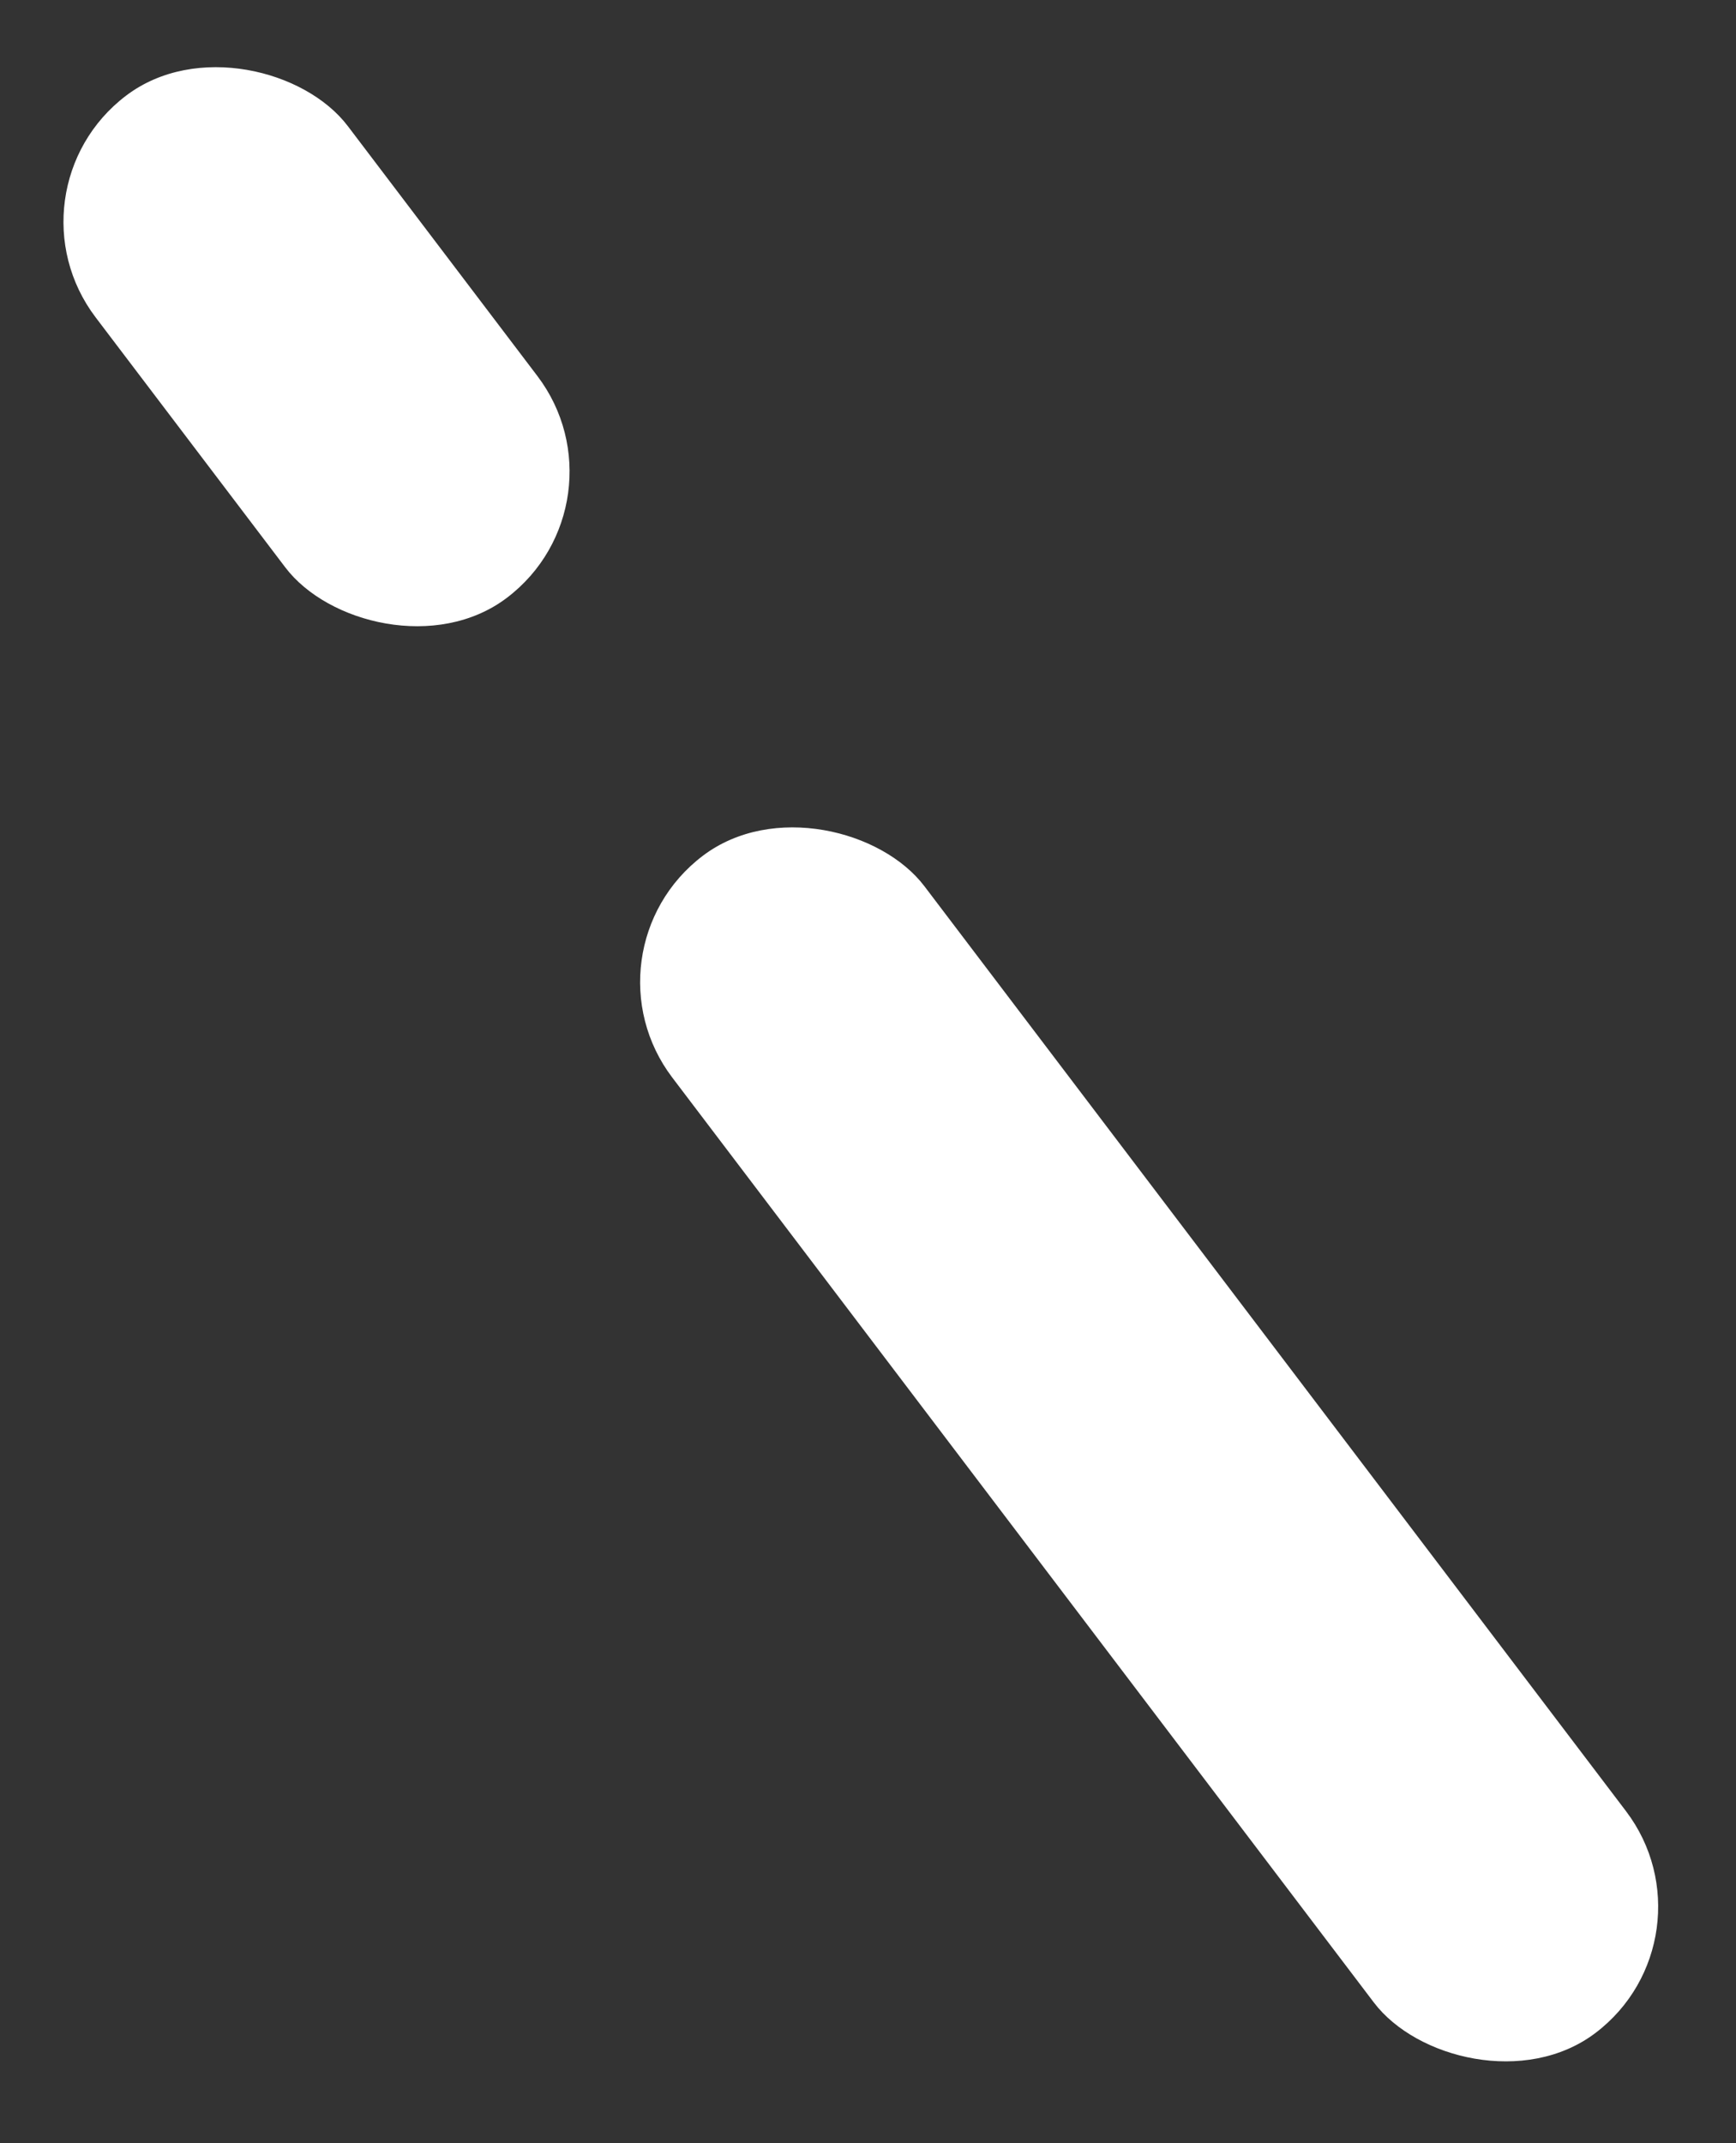 <svg width="81" height="100" viewBox="0 0 81 100" fill="none" xmlns="http://www.w3.org/2000/svg">
<rect x="0" y="0" width="81" height="100" fill="#333333" stroke="none"/>
<rect x="26.906" y="44.394" width="14.768" height="68.93" rx="7.384" transform="rotate(-37.182 26.906 44.394)" fill="white"/>
<rect y="8.925" width="14.768" height="29.405" rx="7.384" transform="rotate(-37.182 0 8.925)" fill="white"/>
</svg>
